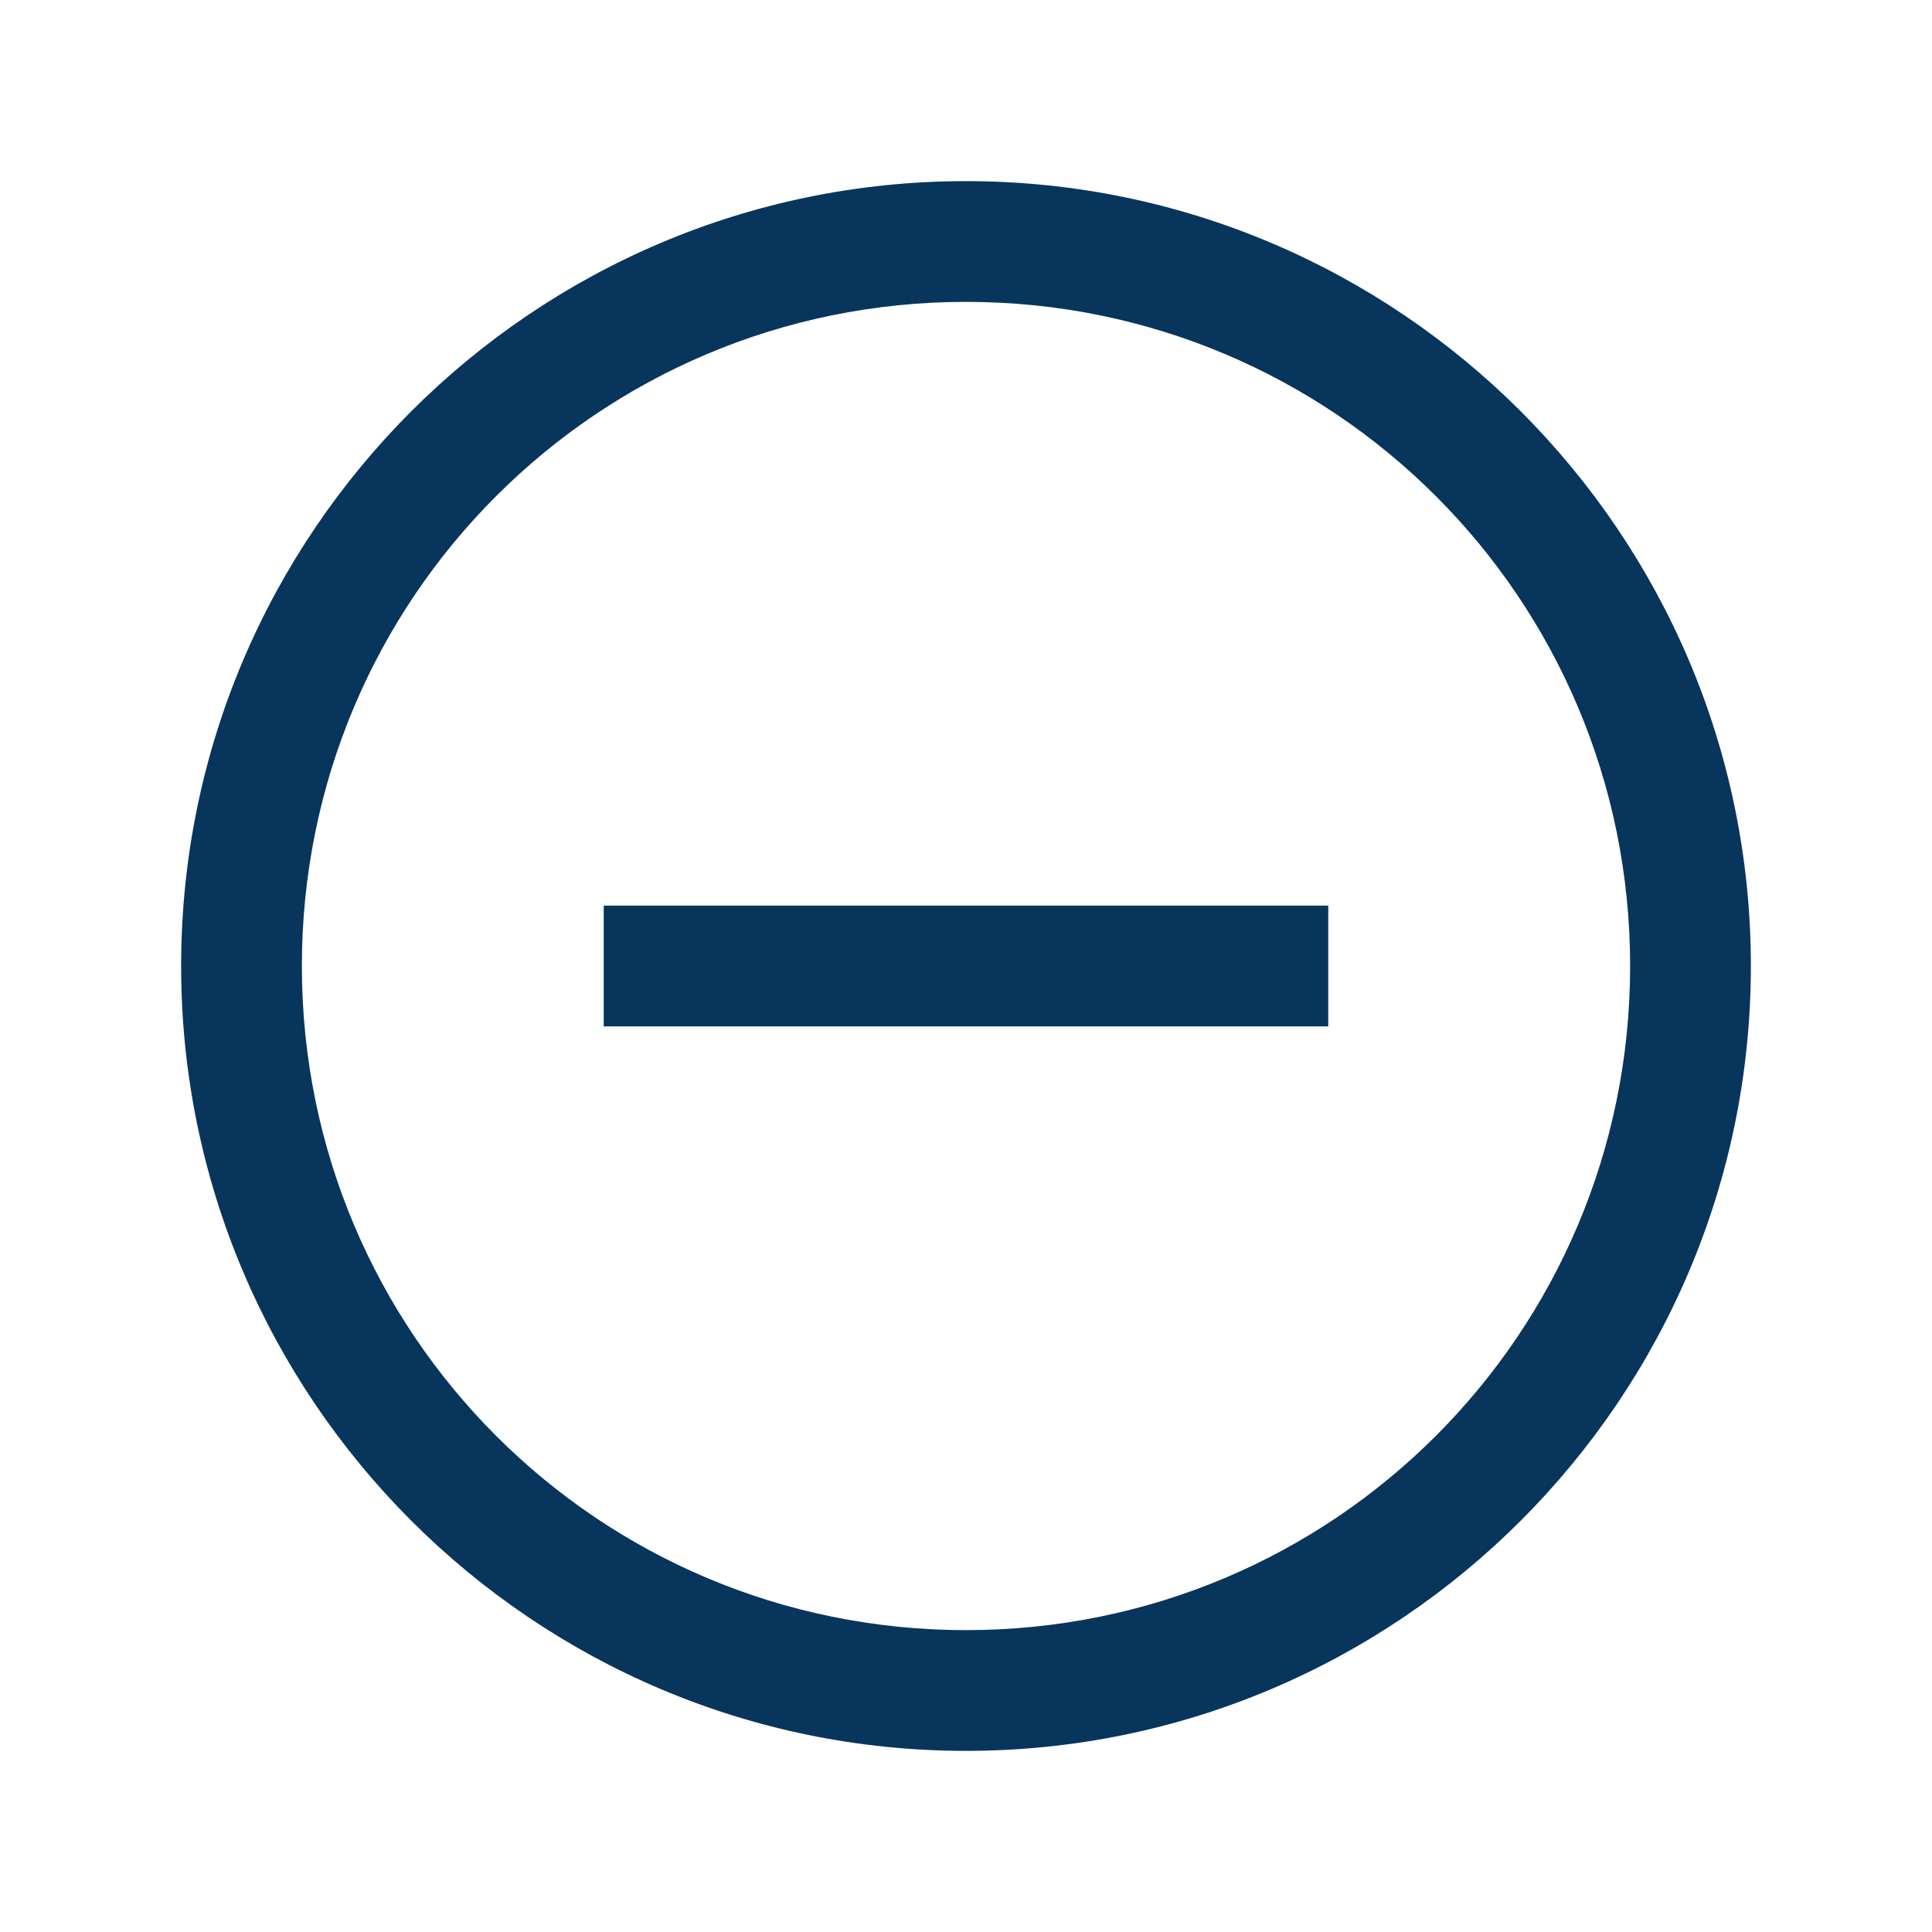 <svg width="65" height="65" viewBox="0 0 65 65" fill="none" xmlns="http://www.w3.org/2000/svg">
<g clip-path="url(#clip0_2141_1102)">
<path d="M32.5 6.094C17.94 6.094 6.094 17.94 6.094 32.5C6.094 47.06 17.94 58.906 32.5 58.906C47.06 58.906 58.906 47.06 58.906 32.5C58.906 17.94 47.06 6.094 32.5 6.094ZM32.5 10.156C44.864 10.156 54.844 20.136 54.844 32.5C54.844 44.864 44.864 54.844 32.5 54.844C20.136 54.844 10.156 44.864 10.156 32.5C10.156 20.136 20.136 10.156 32.5 10.156ZM20.312 30.469V34.531H44.688V30.469H20.312Z" fill="#08355C"/>
</g>
<defs>
<clipPath id="clip0_2141_1102">
<rect width="65" height="65" fill="white"/>
</clipPath>
</defs>
</svg>
